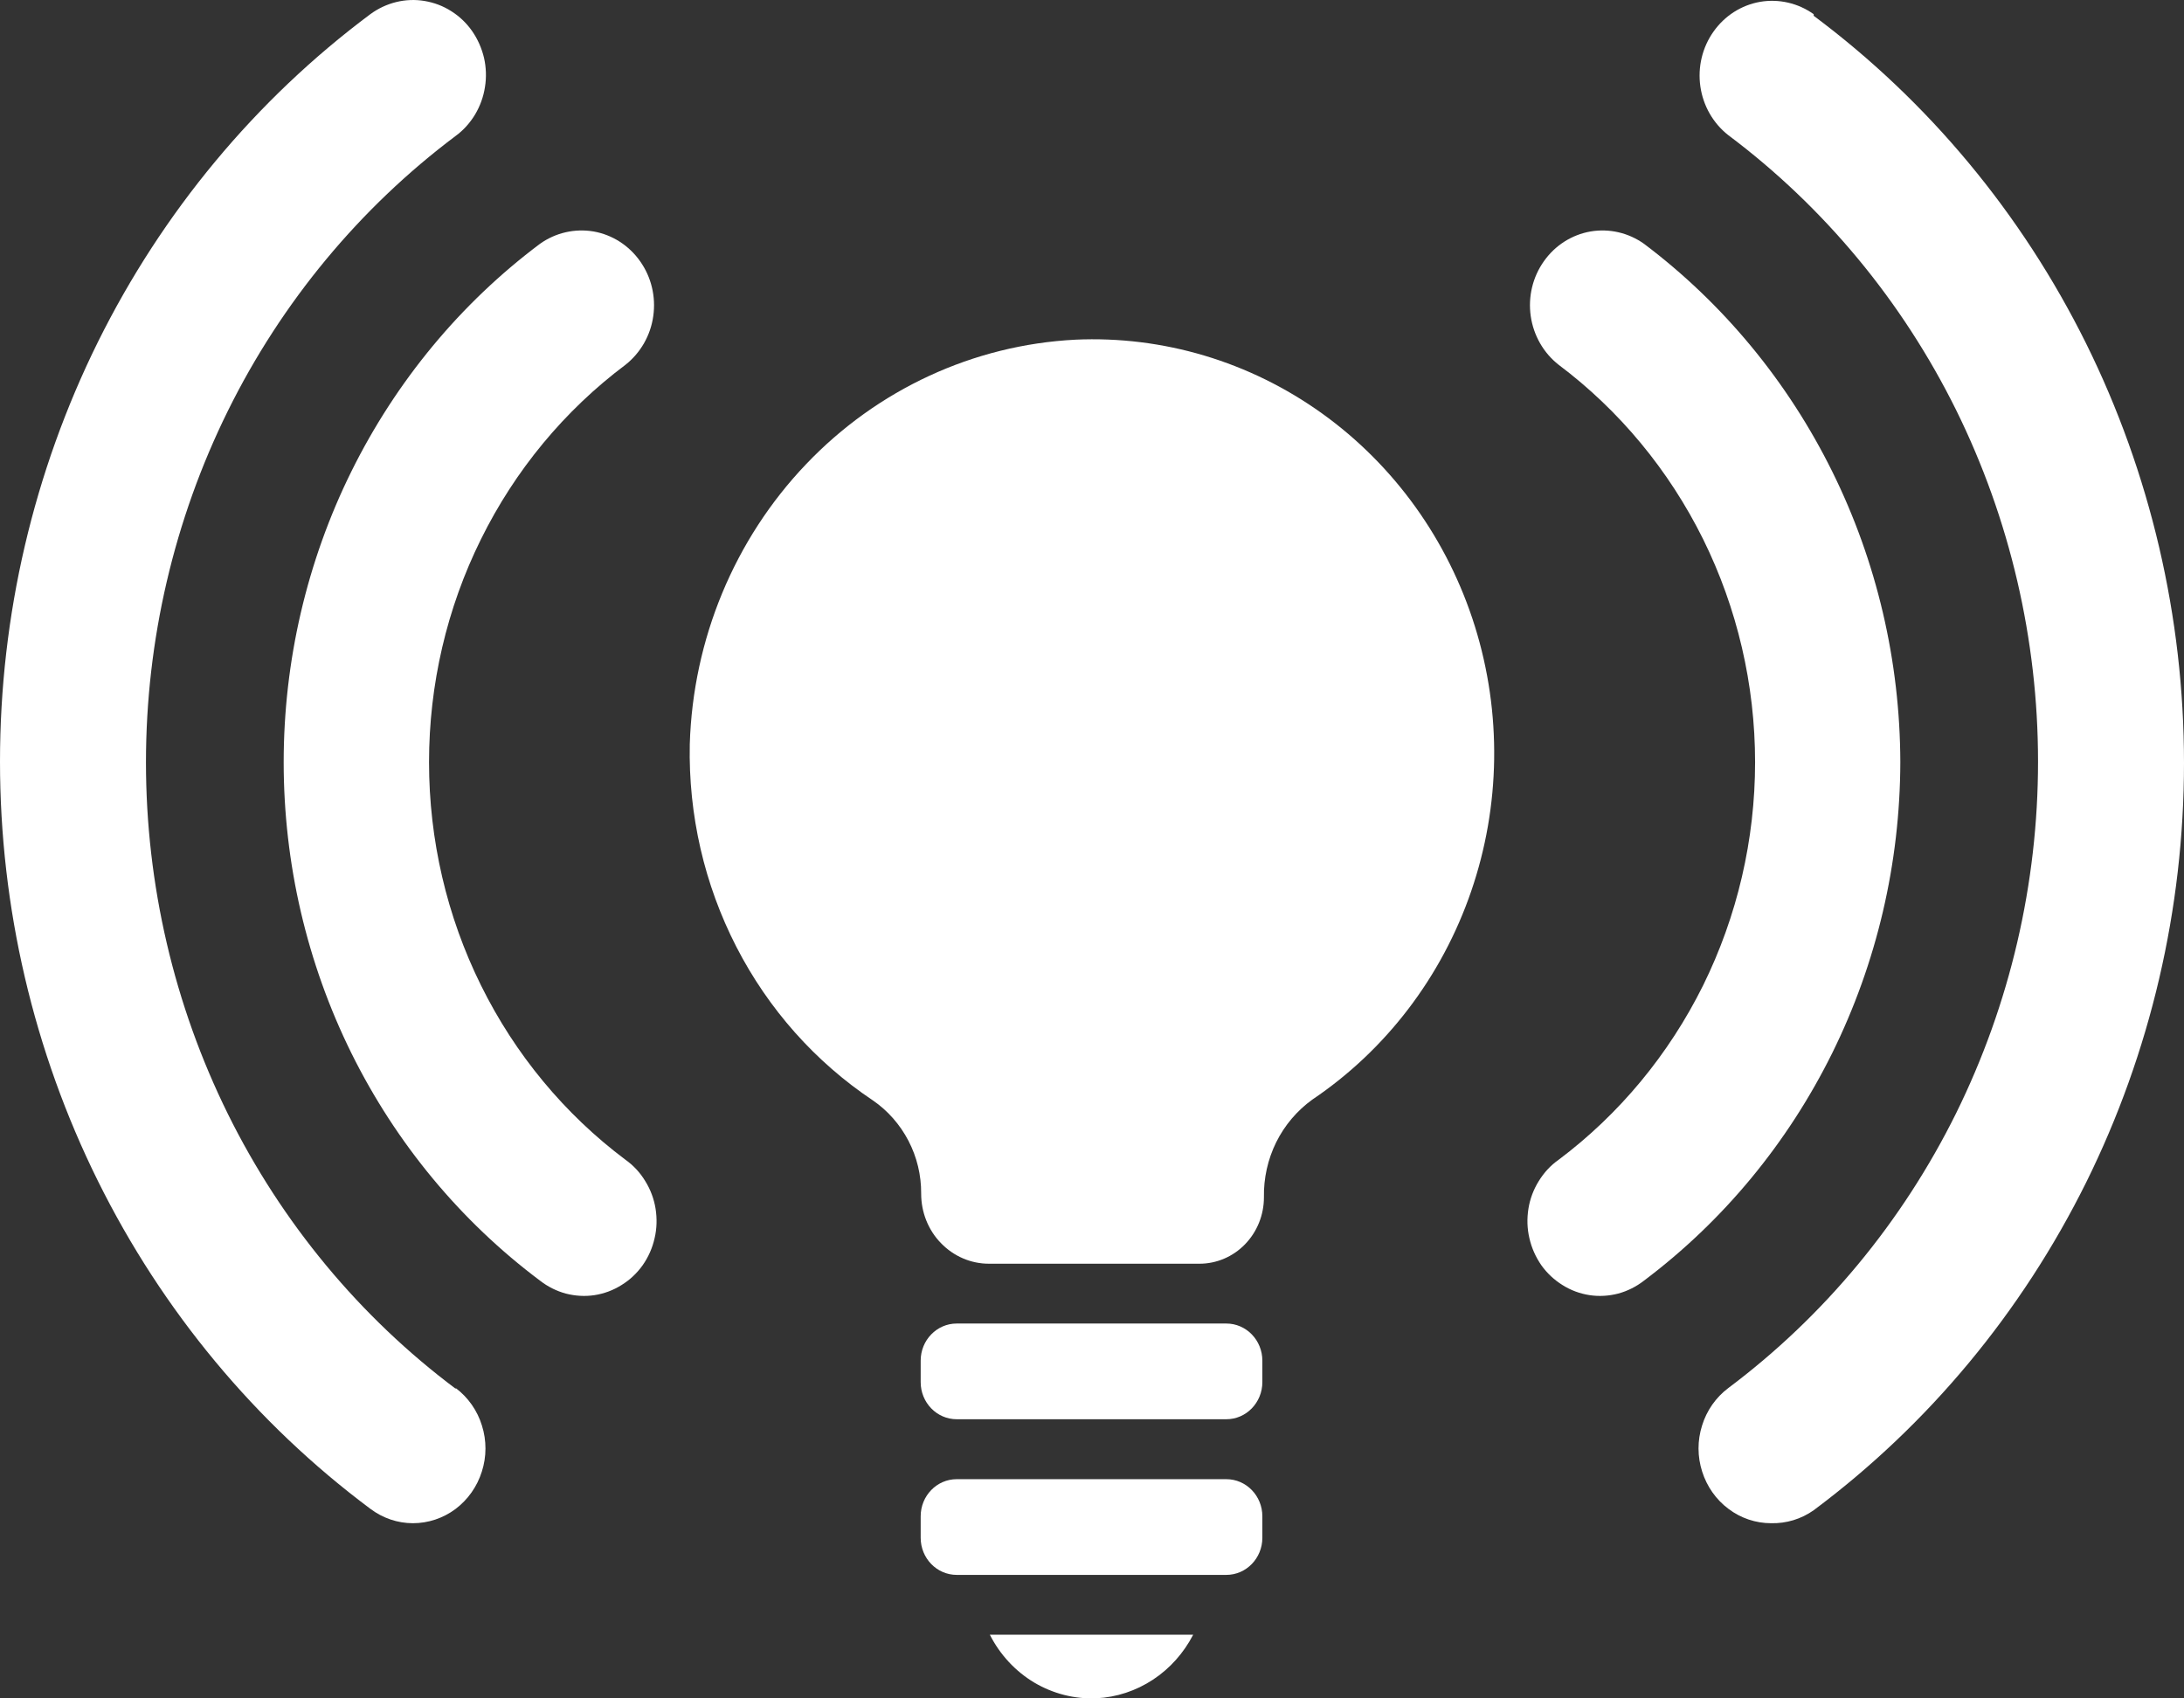 <svg id="declareIcon" width="100%" height="100%" viewBox="0 0 18 14" fill="none" xmlns="http://www.w3.org/2000/svg">
<rect x="0" y="0" width="18" height="14" fill="#333333" stroke="none"/>
<path d="M15.662 6.283C15.66 5.45 15.468 4.629 15.101 3.887C14.734 3.145 14.203 2.502 13.55 2.01C13.421 1.918 13.263 1.882 13.109 1.908C12.954 1.935 12.816 2.023 12.724 2.154C12.632 2.284 12.593 2.446 12.616 2.606C12.639 2.765 12.721 2.909 12.846 3.007C13.347 3.383 13.755 3.876 14.037 4.445C14.318 5.014 14.465 5.644 14.465 6.283C14.465 6.922 14.318 7.552 14.037 8.122C13.755 8.691 13.347 9.184 12.846 9.56C12.78 9.606 12.725 9.666 12.682 9.736C12.639 9.805 12.61 9.882 12.597 9.963C12.584 10.044 12.586 10.127 12.605 10.207C12.623 10.287 12.657 10.362 12.703 10.429C12.75 10.495 12.81 10.551 12.878 10.593C12.946 10.636 13.022 10.664 13.101 10.676C13.179 10.688 13.26 10.683 13.337 10.663C13.414 10.642 13.486 10.606 13.55 10.556C14.203 10.065 14.734 9.422 15.101 8.68C15.468 7.937 15.66 7.116 15.662 6.283Z" fill="white"/>
<path d="M14.948 0.117C14.819 0.025 14.661 -0.011 14.507 0.015C14.352 0.042 14.214 0.13 14.122 0.261C14.03 0.391 13.991 0.553 14.014 0.713C14.037 0.872 14.119 1.016 14.244 1.114C15.034 1.706 15.678 2.483 16.122 3.38C16.565 4.278 16.797 5.271 16.797 6.278C16.797 7.285 16.565 8.278 16.122 9.176C15.678 10.073 15.034 10.85 14.244 11.442C14.142 11.519 14.066 11.627 14.028 11.751C13.989 11.874 13.989 12.007 14.029 12.131C14.068 12.254 14.144 12.362 14.246 12.438C14.348 12.515 14.471 12.556 14.597 12.556C14.722 12.559 14.845 12.522 14.948 12.449C15.893 11.744 16.662 10.818 17.193 9.748C17.723 8.677 18 7.492 18 6.289C18 5.087 17.723 3.902 17.193 2.831C16.662 1.76 15.893 0.835 14.948 0.13V0.117Z" fill="white"/>
<path d="M5.155 3.007C5.279 2.909 5.362 2.765 5.384 2.606C5.407 2.446 5.368 2.284 5.276 2.154C5.184 2.023 5.046 1.935 4.892 1.908C4.737 1.882 4.579 1.918 4.45 2.01C3.796 2.5 3.264 3.143 2.896 3.886C2.529 4.628 2.338 5.45 2.338 6.283C2.338 7.117 2.529 7.938 2.896 8.681C3.264 9.424 3.796 10.066 4.45 10.556C4.514 10.606 4.586 10.642 4.663 10.663C4.741 10.683 4.821 10.688 4.9 10.676C4.978 10.664 5.054 10.636 5.122 10.593C5.191 10.551 5.25 10.495 5.297 10.429C5.344 10.362 5.377 10.287 5.395 10.207C5.414 10.127 5.416 10.044 5.403 9.963C5.39 9.882 5.361 9.805 5.318 9.736C5.276 9.666 5.22 9.606 5.155 9.56C4.653 9.184 4.245 8.691 3.964 8.122C3.682 7.552 3.536 6.922 3.536 6.283C3.536 5.644 3.682 5.014 3.964 4.445C4.245 3.876 4.653 3.383 5.155 3.007V3.007Z" fill="white"/>
<path d="M3.756 11.448C2.966 10.856 2.322 10.08 1.878 9.182C1.435 8.285 1.203 7.292 1.203 6.284C1.203 5.277 1.435 4.284 1.878 3.387C2.322 2.489 2.966 1.713 3.756 1.12C3.82 1.073 3.874 1.013 3.916 0.943C3.957 0.874 3.985 0.797 3.997 0.717C4.01 0.637 4.007 0.555 3.989 0.476C3.97 0.397 3.937 0.322 3.891 0.256C3.845 0.19 3.786 0.134 3.719 0.092C3.652 0.049 3.577 0.021 3.499 0.008C3.422 -0.005 3.342 -0.002 3.265 0.017C3.188 0.036 3.116 0.07 3.052 0.117C2.107 0.822 1.338 1.748 0.807 2.819C0.277 3.89 0 5.075 0 6.277C0 7.48 0.277 8.665 0.807 9.735C1.338 10.806 2.107 11.732 3.052 12.437C3.154 12.514 3.277 12.556 3.403 12.556C3.529 12.556 3.652 12.515 3.754 12.439C3.856 12.362 3.932 12.255 3.971 12.131C4.011 12.008 4.011 11.874 3.972 11.751C3.934 11.627 3.858 11.519 3.756 11.442V11.448Z" fill="white"/>
<path d="M8.863 2.8C8.023 2.843 7.23 3.21 6.642 3.828C6.053 4.446 5.711 5.27 5.685 6.135C5.673 6.717 5.805 7.291 6.069 7.805C6.333 8.319 6.72 8.754 7.193 9.07C7.316 9.154 7.417 9.269 7.487 9.403C7.557 9.537 7.593 9.687 7.592 9.839C7.592 9.915 7.606 9.99 7.634 10.06C7.662 10.13 7.703 10.194 7.755 10.247C7.807 10.301 7.869 10.344 7.937 10.373C8.004 10.402 8.077 10.417 8.151 10.417H9.886C10.027 10.417 10.162 10.359 10.261 10.257C10.361 10.154 10.417 10.015 10.417 9.87C10.414 9.712 10.449 9.556 10.518 9.416C10.588 9.275 10.69 9.155 10.816 9.064C11.423 8.655 11.883 8.052 12.125 7.347C12.367 6.643 12.378 5.876 12.156 5.164C11.934 4.452 11.491 3.835 10.896 3.408C10.301 2.981 9.586 2.767 8.861 2.8H8.863Z" fill="white"/>
<path d="M10.107 12.193H7.885C7.721 12.193 7.588 12.33 7.588 12.499V12.676C7.588 12.845 7.721 12.982 7.885 12.982H10.107C10.271 12.982 10.404 12.845 10.404 12.676V12.499C10.404 12.33 10.271 12.193 10.107 12.193Z" fill="white"/>
<path d="M10.107 10.91H7.885C7.721 10.91 7.588 11.047 7.588 11.216V11.393C7.588 11.562 7.721 11.699 7.885 11.699H10.107C10.271 11.699 10.404 11.562 10.404 11.393V11.216C10.404 11.047 10.271 10.91 10.107 10.91Z" fill="white"/>
<path d="M9.036 13.999C9.202 13.991 9.362 13.938 9.502 13.846C9.642 13.754 9.756 13.626 9.834 13.475H8.158C8.241 13.639 8.368 13.776 8.523 13.869C8.678 13.961 8.856 14.007 9.036 13.999V13.999Z" fill="white"/>
</svg>
